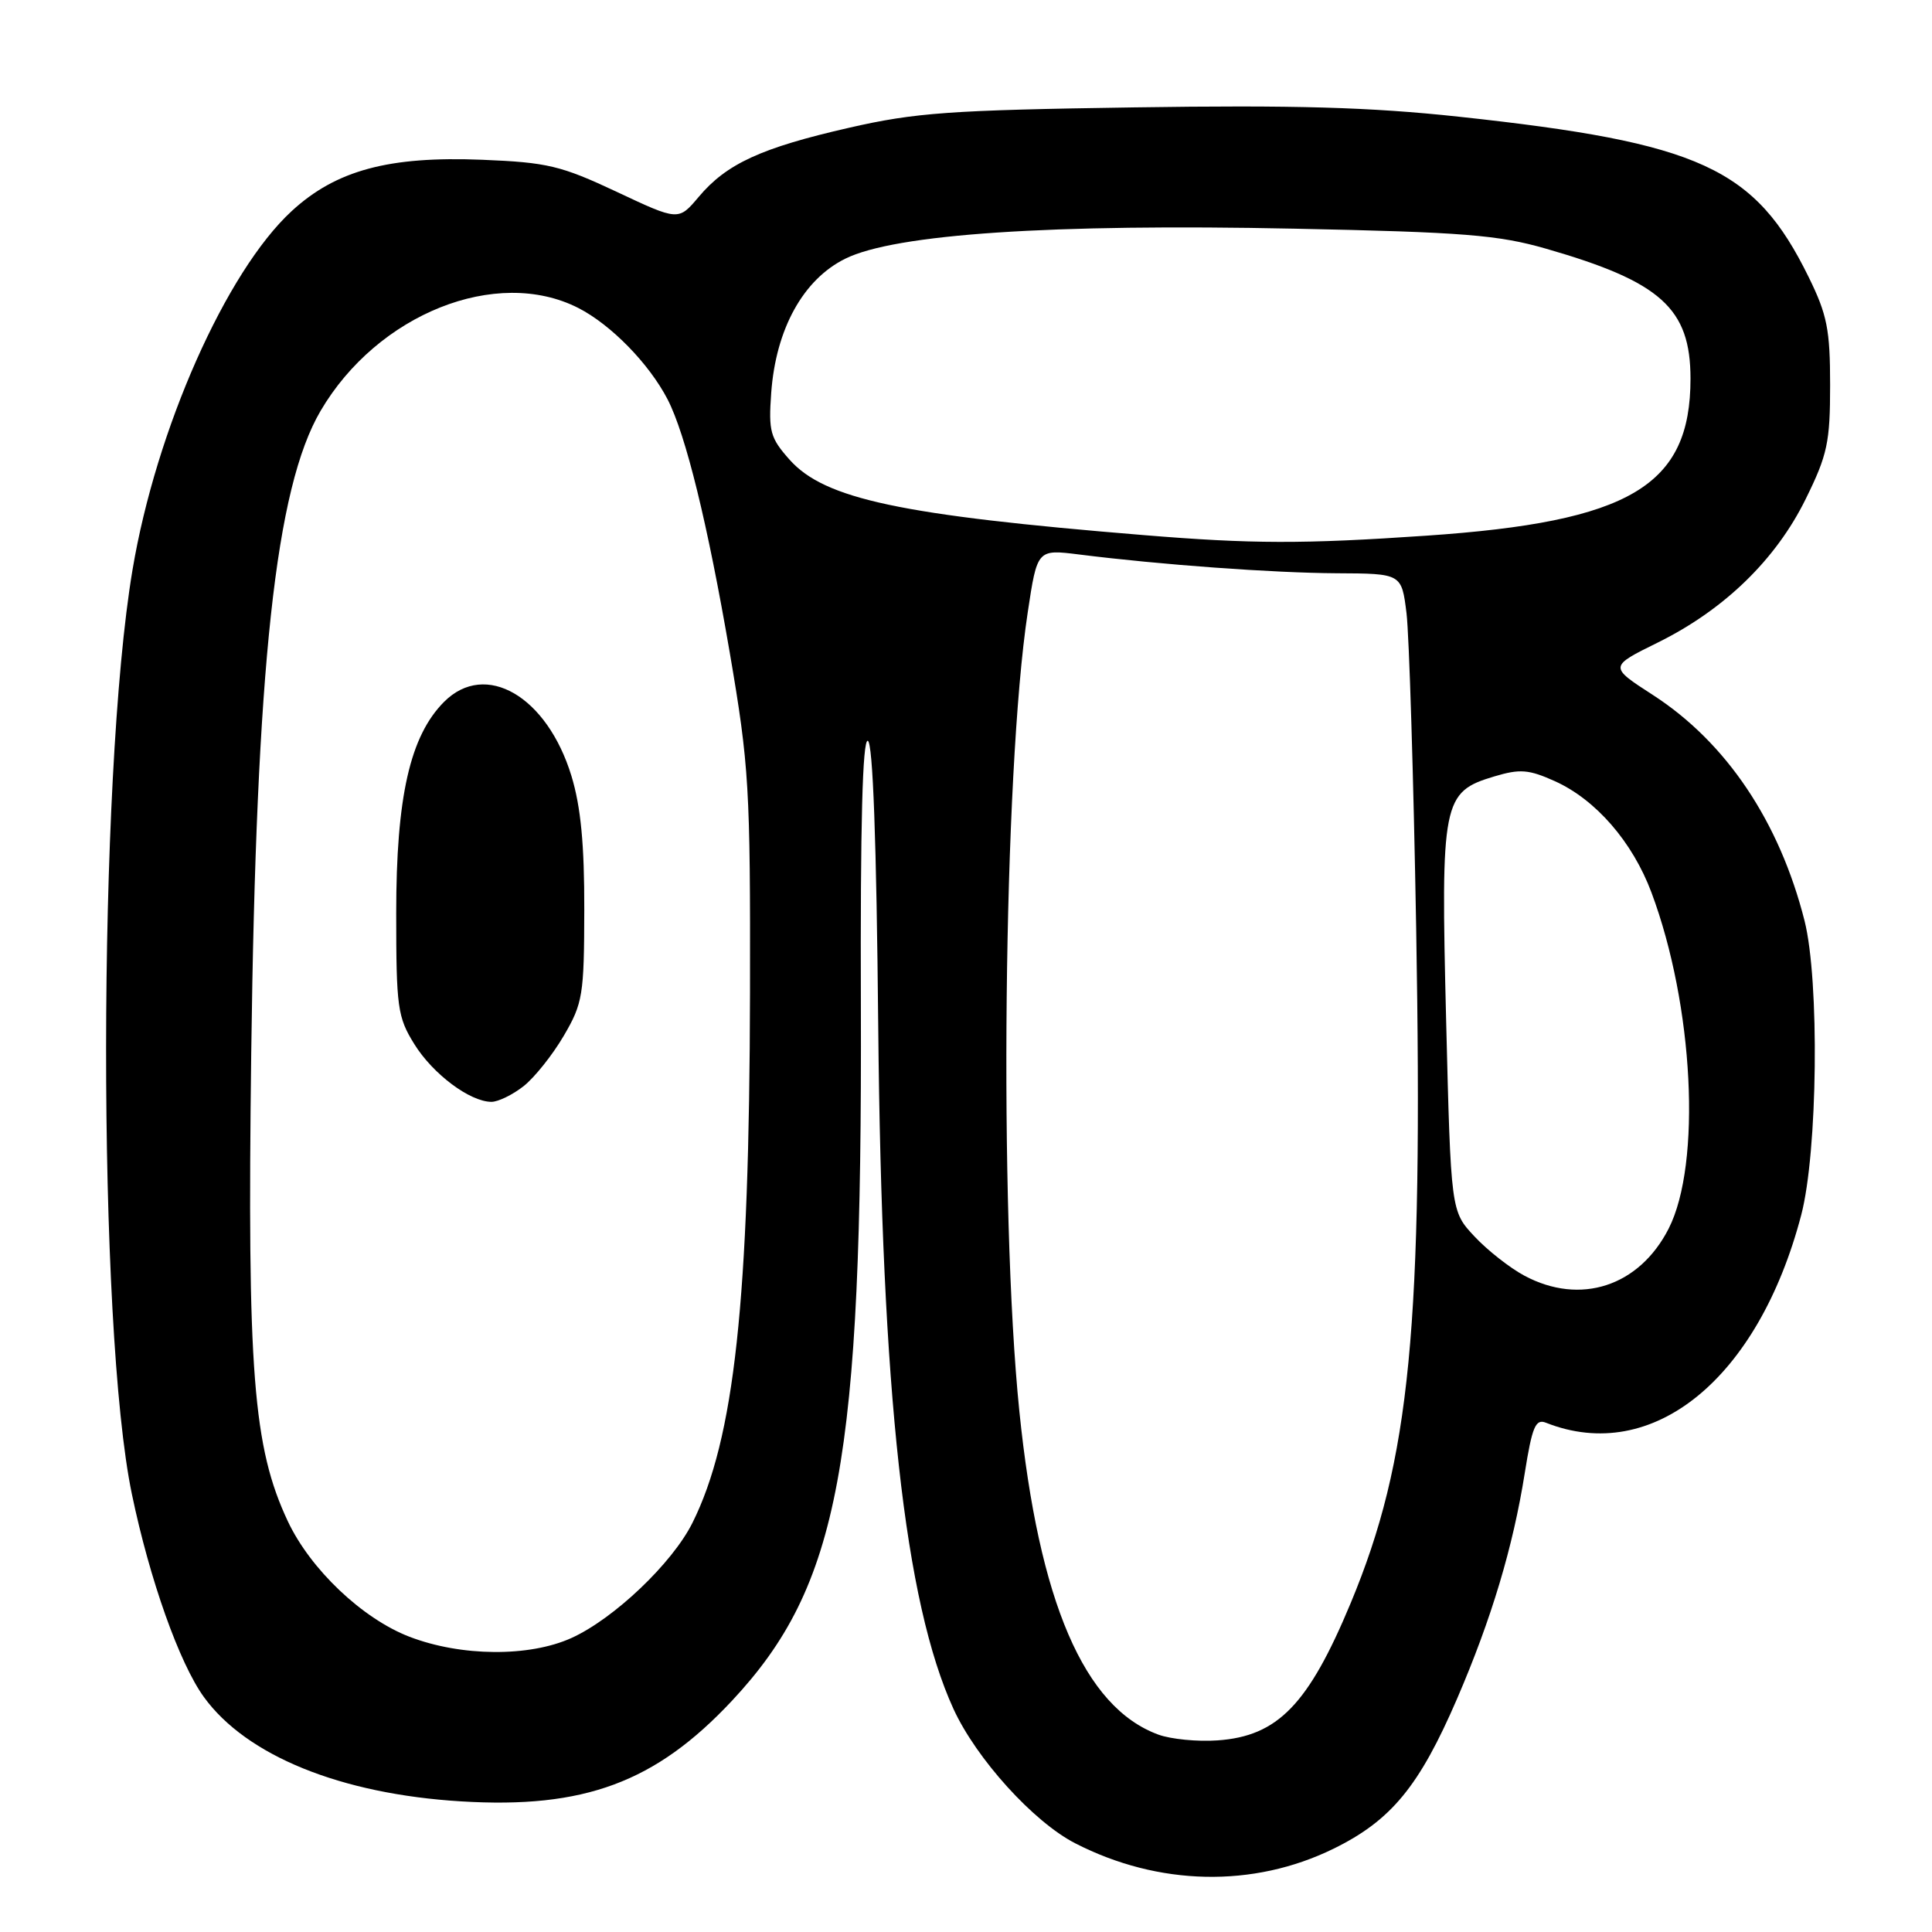 <?xml version="1.0" encoding="UTF-8" standalone="no"?>
<!DOCTYPE svg PUBLIC "-//W3C//DTD SVG 1.1//EN" "http://www.w3.org/Graphics/SVG/1.1/DTD/svg11.dtd" >
<svg xmlns="http://www.w3.org/2000/svg" xmlns:xlink="http://www.w3.org/1999/xlink" version="1.1" viewBox="0 0 256 256">
 <g >
 <path fill="currentColor"
d=" M 176.69 244.97 C 184.34 241.22 188.06 236.70 193.07 225.09 C 197.63 214.51 200.49 204.97 202.04 195.18 C 203.02 189.03 203.47 187.97 204.85 188.52 C 218.97 194.11 232.97 182.72 238.67 161.00 C 240.86 152.66 241.11 129.93 239.11 122.00 C 235.78 108.86 228.74 98.37 219.02 92.09 C 213.20 88.33 213.20 88.33 219.67 85.14 C 228.46 80.80 235.30 74.17 239.26 66.13 C 242.15 60.27 242.50 58.61 242.50 51.02 C 242.50 43.69 242.11 41.70 239.66 36.72 C 232.54 22.22 225.34 18.92 193.27 15.46 C 181.59 14.20 171.54 13.91 150.27 14.23 C 125.87 14.59 121.29 14.92 112.50 16.93 C 100.85 19.59 96.27 21.70 92.58 26.09 C 89.90 29.27 89.90 29.27 81.70 25.41 C 74.33 21.95 72.53 21.52 63.89 21.17 C 51.53 20.67 44.52 22.56 38.65 27.97 C 29.96 35.98 20.69 56.86 17.56 75.50 C 12.93 103.02 12.88 175.97 17.48 198.00 C 19.83 209.29 23.77 220.39 27.02 224.87 C 32.65 232.64 45.15 237.72 61.08 238.69 C 77.40 239.69 86.86 236.18 96.98 225.37 C 111.24 210.12 114.26 193.84 114.07 133.16 C 113.99 109.28 114.29 97.93 114.99 98.16 C 115.66 98.39 116.14 111.44 116.37 136.00 C 116.83 184.70 119.87 212.30 126.34 226.44 C 129.37 233.05 136.95 241.42 142.48 244.25 C 153.51 249.91 166.07 250.17 176.69 244.97 Z  M 153.50 229.85 C 143.66 226.25 137.65 212.27 135.07 187.00 C 132.35 160.39 132.95 102.45 136.18 81.14 C 137.44 72.78 137.44 72.78 142.97 73.47 C 153.84 74.84 168.64 75.91 177.11 75.96 C 185.72 76.00 185.72 76.00 186.37 81.25 C 186.72 84.14 187.30 102.92 187.65 123.00 C 188.57 176.09 186.89 193.38 178.98 212.40 C 173.37 225.87 169.31 230.06 161.32 230.61 C 158.67 230.80 155.15 230.45 153.50 229.85 Z  M 54.26 216.88 C 48.02 214.48 41.14 207.95 38.14 201.58 C 33.53 191.76 32.75 181.76 33.29 139.50 C 33.95 88.25 36.50 64.64 42.48 54.44 C 50.01 41.60 65.81 35.29 76.63 40.81 C 80.96 43.02 86.01 48.19 88.46 52.92 C 90.87 57.59 93.76 69.37 96.70 86.50 C 99.26 101.50 99.43 104.31 99.38 131.50 C 99.30 172.42 97.32 190.63 91.75 201.79 C 89.08 207.14 81.36 214.48 75.73 217.04 C 70.13 219.58 61.11 219.51 54.26 216.88 Z  M 69.37 143.93 C 70.82 142.79 73.22 139.78 74.70 137.25 C 77.22 132.95 77.40 131.86 77.42 120.57 C 77.44 111.91 76.96 106.90 75.72 102.82 C 72.49 92.25 64.34 87.50 58.85 92.99 C 54.33 97.52 52.50 105.58 52.50 121.00 C 52.50 133.50 52.68 134.78 54.90 138.35 C 57.36 142.32 62.27 145.99 65.12 146.00 C 66.00 146.00 67.92 145.07 69.37 143.93 Z  M 202.00 169.04 C 200.07 168.01 197.09 165.67 195.38 163.84 C 192.25 160.50 192.25 160.50 191.62 135.21 C 190.90 106.13 191.13 104.94 198.00 102.88 C 201.41 101.86 202.56 101.95 206.03 103.51 C 211.46 105.96 216.32 111.56 218.83 118.27 C 224.42 133.22 225.49 154.20 221.10 162.81 C 217.19 170.46 209.41 173.00 202.00 169.04 Z  M 151.50 70.90 C 119.34 68.27 109.29 66.13 104.64 60.93 C 102.06 58.03 101.82 57.17 102.19 52.06 C 102.80 43.60 106.43 37.03 112.00 34.28 C 118.60 31.01 139.28 29.63 171.50 30.30 C 193.92 30.76 198.51 31.13 204.85 32.95 C 220.08 37.33 224.00 40.86 224.00 50.18 C 224.00 64.39 216.01 69.14 189.00 70.98 C 172.66 72.10 165.87 72.08 151.50 70.90 Z "/>
</g>
</svg>